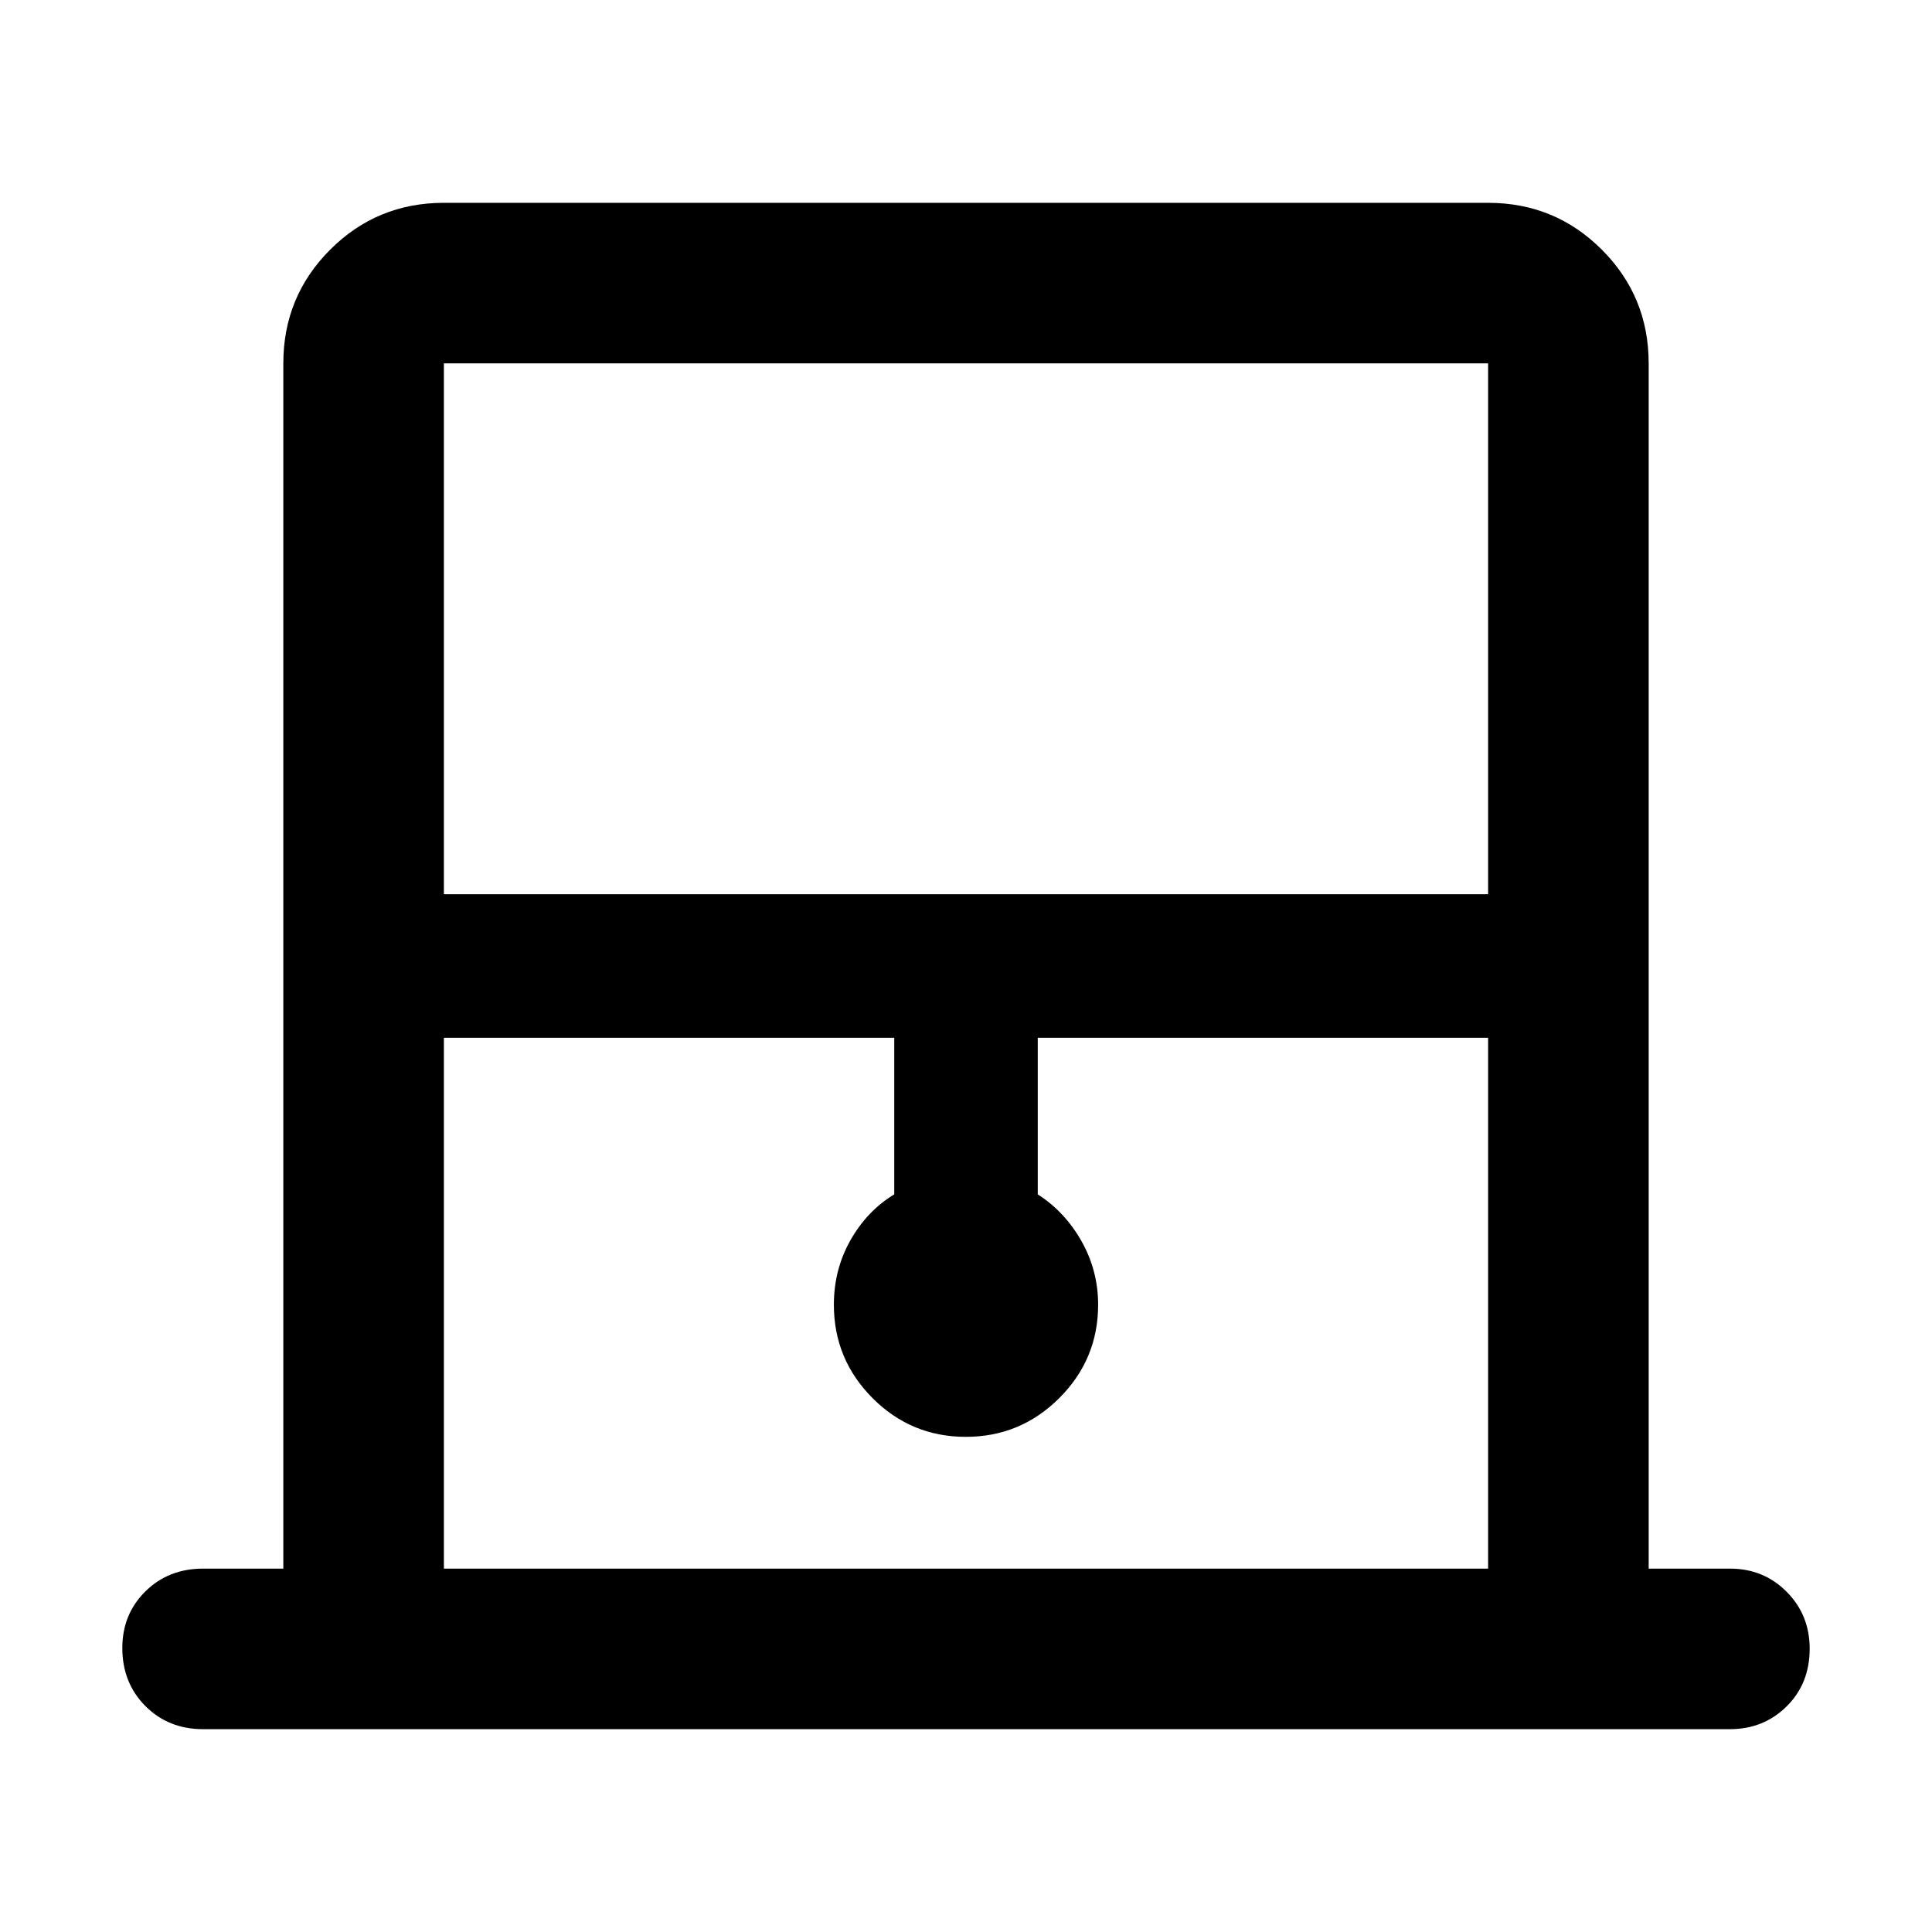 <svg xmlns="http://www.w3.org/2000/svg" width="48" height="48" viewBox="0 -960 960 960"><path d="M140.782-180.565v-598.87q0-33.228 23.277-56.506 23.278-23.277 56.506-23.277h518.87q33.228 0 56.506 23.277 23.277 23.278 23.277 56.506v598.87h40.391q16.707 0 28.158 11.501 11.451 11.502 11.451 28.283 0 17.347-11.451 28.673-11.451 11.326-28.158 11.326H100.956q-17.272 0-28.723-11.501-11.451-11.502-11.451-28.849 0-16.781 11.45-28.107 11.452-11.326 28.724-11.326h39.826Zm79.783-335.087h518.87v-263.783h-518.87v263.783Zm0 335.087h518.87v-263.783H515.652v77.826q13.435 8.585 21.718 23.212 8.282 14.627 8.282 31.614 0 27.118-19.296 46.386-19.297 19.267-46.457 19.267t-46.356-19.267q-19.195-19.268-19.195-46.386 0-17.535 8.282-32.116 8.283-14.581 21.718-22.71v-77.826H220.565v263.783Zm0-598.87h518.87-518.87Z"/></svg>